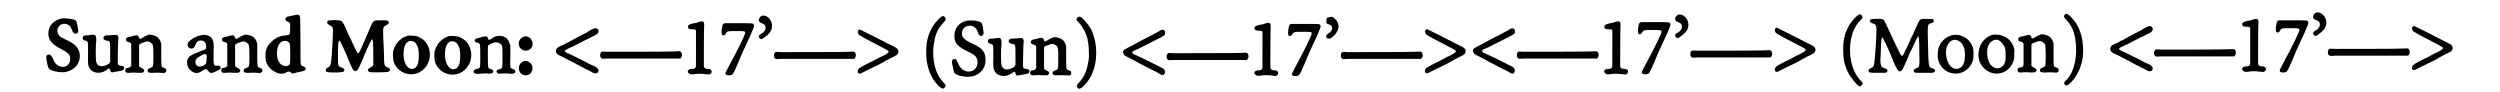 <?xml version='1.0' encoding='utf-8'?>
<svg xmlns="http://www.w3.org/2000/svg" xmlns:xlink="http://www.w3.org/1999/xlink" width="676px" height="25px" viewBox="0 0 6766 259" version="1.1">
<defs>
<path id="gl1798" d="M 52 11 C 33 16 19 29 17 48 C 15 69 25 83 54 97 C 73 107 78 113 78 124 C 78 146 55 154 38 138 C 34 133 33 132 30 124 C 25 114 23 112 19 112 C 13 111 10 116 11 123 C 14 141 16 150 20 153 C 28 159 56 164 68 160 C 92 154 106 136 105 113 C 103 95 94 84 72 73 C 60 67 55 65 52 63 C 33 50 43 22 66 26 C 74 28 79 32 83 43 C 85 49 87 51 89 52 C 93 55 98 53 100 49 C 102 45 97 21 94 17 C 90 12 64 9 52 11 z" fill="black"/><!-- width=119 height=175 -->
<path id="gl257" d="M 31 9 C 28 10 24 10 21 10 C 14 10 10 12 10 16 C 9 21 12 24 18 25 C 22 26 23 27 24 30 C 25 31 25 44 25 60 C 24 93 25 96 31 105 C 40 117 62 118 75 108 C 78 106 82 103 84 103 C 85 103 87 105 87 108 C 89 114 91 115 101 112 C 103 112 109 111 113 110 C 123 109 126 106 126 102 C 127 98 124 96 117 95 C 110 94 109 93 108 88 C 108 79 109 19 110 19 C 111 18 109 12 108 10 C 106 9 103 8 97 9 C 94 9 88 10 82 10 C 73 10 71 11 69 14 C 66 19 70 24 78 25 C 87 26 87 25 87 60 C 87 67 87 76 87 84 C 87 85 86 86 85 87 C 84 89 83 90 79 92 C 63 100 51 97 48 85 C 46 81 46 38 48 24 C 48 9 46 7 31 9 z" fill="black"/><!-- width=136 height=128 -->
<path id="gl2" d="M 79 10 C 75 12 69 14 63 18 C 55 23 54 23 52 19 C 50 12 48 11 37 13 C 33 15 27 16 25 16 C 18 17 15 20 15 24 C 15 28 19 31 24 31 C 26 31 30 35 30 37 C 30 52 30 96 30 97 C 28 100 27 102 21 103 C 18 103 16 104 16 104 C 15 104 13 108 13 111 C 13 115 18 118 23 117 C 33 116 42 116 50 117 C 60 117 62 117 64 115 C 69 111 66 106 58 103 C 54 101 53 100 52 98 C 52 95 52 40 52 39 C 54 36 57 34 62 33 C 72 28 80 28 85 33 C 91 37 92 39 92 68 C 92 100 92 100 84 103 C 78 105 75 108 76 111 C 76 114 76 114 79 116 C 82 117 83 117 94 117 C 103 116 109 117 114 117 C 117 117 119 117 121 118 C 123 117 124 117 125 116 C 126 115 127 115 128 114 C 128 113 128 112 128 111 C 129 106 127 105 121 103 C 114 100 114 103 114 67 C 114 56 114 46 114 36 C 114 34 113 33 113 32 C 109 20 102 14 92 12 C 87 10 83 10 79 10 z" fill="black"/><!-- width=141 height=130 -->
<path id="gl261" d="M 54 8 C 42 10 22 22 19 29 C 15 37 21 46 30 45 C 35 44 37 42 40 34 C 43 25 50 21 59 23 C 66 24 70 31 70 40 C 70 46 69 48 57 51 C 46 55 30 62 25 66 C 10 78 15 103 35 112 C 44 115 50 114 61 106 C 65 104 67 103 69 103 C 69 103 70 102 71 102 C 72 104 73 105 74 106 C 80 114 83 115 93 111 C 96 109 100 108 102 106 C 109 104 110 103 110 100 C 111 94 107 92 100 93 C 90 94 90 93 91 43 C 91 30 91 28 88 21 C 85 10 70 4 54 8 M 69 61 C 71 62 72 63 71 75 C 70 88 70 88 65 91 C 53 99 41 96 40 85 C 39 76 42 72 57 64 C 65 60 66 60 69 61 z" fill="black"/><!-- width=121 height=130 -->
<path id="gl2" d="M 79 10 C 75 12 69 14 63 18 C 55 23 54 23 52 19 C 50 12 48 11 37 13 C 33 15 27 16 25 16 C 18 17 15 20 15 24 C 15 28 19 31 24 31 C 26 31 30 35 30 37 C 30 52 30 96 30 97 C 28 100 27 102 21 103 C 18 103 16 104 16 104 C 15 104 13 108 13 111 C 13 115 18 118 23 117 C 33 116 42 116 50 117 C 60 117 62 117 64 115 C 69 111 66 106 58 103 C 54 101 53 100 52 98 C 52 95 52 40 52 39 C 54 36 57 34 62 33 C 72 28 80 28 85 33 C 91 37 92 39 92 68 C 92 100 92 100 84 103 C 78 105 75 108 76 111 C 76 114 76 114 79 116 C 82 117 83 117 94 117 C 103 116 109 117 114 117 C 117 117 119 117 121 118 C 123 117 124 117 125 116 C 126 115 127 115 128 114 C 128 113 128 112 128 111 C 129 106 127 105 121 103 C 114 100 114 103 114 67 C 114 56 114 46 114 36 C 114 34 113 33 113 32 C 109 20 102 14 92 12 C 87 10 83 10 79 10 z" fill="black"/><!-- width=141 height=130 -->
<path id="gl10266" d="M 82 11 C 67 14 67 14 66 16 C 62 20 63 24 69 27 C 77 30 78 31 77 49 C 77 64 76 65 66 66 C 49 67 35 73 24 85 C 15 93 12 99 9 110 C 7 118 8 133 10 141 C 15 154 24 163 36 169 C 48 175 57 175 68 169 C 73 167 75 167 78 169 C 82 174 82 174 96 170 C 101 169 108 168 110 167 C 119 165 122 162 120 157 C 119 155 114 153 112 152 C 110 152 108 150 107 147 C 106 145 106 121 106 81 C 106 43 105 17 105 15 C 103 7 100 7 82 11 M 67 82 C 72 84 75 86 76 90 C 78 94 78 144 76 147 C 74 150 70 152 64 152 C 46 152 35 127 42 101 C 45 87 56 79 67 82 z" fill="black"/><!-- width=137 height=210 -->
<path id="gl1807" d="M 24 10 C 19 10 16 12 16 15 C 15 18 17 20 23 24 C 33 28 33 30 31 69 C 27 136 27 138 18 142 C 13 144 12 147 12 150 C 12 156 18 156 45 156 C 61 155 64 154 64 149 C 64 146 62 144 54 141 C 46 139 46 136 46 104 C 46 75 48 66 50 67 C 52 67 58 79 70 107 C 88 151 89 152 95 152 C 100 152 103 148 111 129 C 112 126 115 120 117 116 C 118 112 120 106 122 103 C 132 79 140 63 142 63 C 144 63 145 75 145 108 C 145 117 145 126 145 135 C 144 135 144 136 144 137 C 142 139 141 140 137 142 C 134 144 132 145 131 146 C 129 149 130 153 135 155 C 139 156 184 156 187 154 C 194 152 193 145 186 142 C 176 139 175 138 175 103 C 174 90 174 71 173 60 C 172 29 172 28 181 24 C 188 20 190 18 188 14 C 186 10 186 10 167 10 C 144 10 146 9 136 31 C 135 35 130 44 127 52 C 104 105 105 105 100 100 C 99 99 95 91 87 74 C 84 67 81 60 79 57 C 76 51 70 38 66 28 C 58 12 57 11 48 10 C 41 9 29 9 24 10 z" fill="black"/><!-- width=208 height=171 -->
<path id="gl3860" d="M 56 13 C 37 18 22 33 16 52 C 13 60 14 78 16 86 C 29 123 76 133 102 105 C 122 85 123 49 103 28 C 97 22 87 16 79 14 C 75 13 61 12 56 13 M 73 30 C 78 33 82 39 85 49 C 87 57 87 81 85 88 C 82 100 76 106 67 106 C 53 106 42 85 44 58 C 45 34 58 22 73 30 z" fill="black"/><!-- width=132 height=135 -->
<path id="gl3860" d="M 56 13 C 37 18 22 33 16 52 C 13 60 14 78 16 86 C 29 123 76 133 102 105 C 122 85 123 49 103 28 C 97 22 87 16 79 14 C 75 13 61 12 56 13 M 73 30 C 78 33 82 39 85 49 C 87 57 87 81 85 88 C 82 100 76 106 67 106 C 53 106 42 85 44 58 C 45 34 58 22 73 30 z" fill="black"/><!-- width=132 height=135 -->
<path id="gl3334" d="M 78 12 C 73 13 68 15 63 19 C 55 24 54 24 52 18 C 51 12 48 12 38 14 C 34 15 30 16 27 17 C 19 18 15 21 15 25 C 15 28 18 30 24 31 C 27 32 30 34 30 37 C 31 39 31 97 30 99 C 28 102 27 103 22 104 C 16 105 15 106 13 108 C 10 115 15 118 25 118 C 36 117 44 116 52 117 C 60 118 63 117 65 115 C 69 112 67 107 62 105 C 52 102 52 105 52 70 C 52 35 51 38 60 34 C 70 28 81 28 87 34 C 93 38 93 40 93 72 C 93 103 93 103 84 105 C 76 106 73 113 80 116 C 81 117 82 117 83 118 C 86 117 90 117 93 117 C 102 116 114 117 120 118 C 121 118 125 117 127 115 C 129 115 129 114 129 111 C 129 108 127 106 121 104 C 114 101 114 104 115 68 C 115 58 115 48 115 37 C 114 36 114 34 113 33 C 111 26 109 24 106 20 C 100 13 88 10 78 12 z" fill="black"/><!-- width=141 height=131 -->
<path id="gl11018" d="M 27 16 C 13 21 9 38 19 49 C 28 59 46 56 51 43 C 57 27 42 10 27 16 M 28 84 C 14 89 9 107 19 118 C 27 126 40 126 47 118 C 52 112 54 102 50 95 C 46 87 36 82 28 84 z" fill="black"/><!-- width=66 height=139 -->
<path id="gl22280" d="M 110 14 C 106 16 100 19 97 22 C 93 24 88 27 87 27 C 66 38 58 42 46 49 C 45 50 43 51 42 51 C 42 51 40 52 39 52 C 35 55 28 59 21 61 C 11 66 9 69 9 75 C 9 79 9 79 11 82 C 13 84 13 85 24 90 C 28 91 34 95 38 97 C 51 103 79 119 84 121 C 87 122 91 124 93 126 C 95 127 98 128 100 129 C 102 130 106 132 109 134 C 118 139 121 139 126 135 C 128 132 128 131 128 129 C 127 124 121 119 115 117 C 114 117 101 111 87 103 C 73 96 60 90 57 88 C 36 79 36 79 34 76 C 34 72 33 73 52 64 C 56 63 66 57 74 53 C 87 46 100 40 118 31 C 128 27 131 18 125 13 C 121 10 119 10 110 14 z" fill="black"/><!-- width=138 height=149 -->
<path id="gl2326" d="M 223 14 C 218 15 54 15 31 15 C 16 14 15 14 13 18 C 11 21 11 28 13 31 C 16 35 16 35 31 34 C 41 34 210 34 230 34 C 232 34 234 34 235 34 C 237 34 237 33 238 32 C 241 29 242 21 239 17 C 237 13 233 13 223 14 z" fill="black"/><!-- width=253 height=49 -->
<path id="gl1284" d="M 51 8 C 49 8 46 9 43 10 C 41 11 35 13 30 13 C 19 16 18 16 15 19 C 13 21 13 25 15 27 C 16 29 19 30 26 30 C 33 30 36 31 36 34 C 36 34 36 58 36 85 C 36 134 36 136 35 137 C 33 140 30 141 25 141 C 18 141 14 143 13 148 C 13 150 13 151 16 153 C 19 156 21 157 30 156 C 39 154 53 154 64 156 C 67 156 70 156 72 157 C 73 156 74 156 75 156 C 79 154 80 151 80 148 C 80 144 76 141 70 141 C 63 141 59 139 58 134 C 58 132 58 31 59 15 C 59 10 56 7 51 8 z" fill="black"/><!-- width=92 height=174 -->
<path id="gl3088" d="M 24 57 C 19 59 18 61 16 76 C 15 87 16 91 21 91 C 24 91 25 90 28 85 C 32 79 34 79 56 79 C 79 79 82 79 82 84 C 81 90 66 122 38 174 C 33 183 28 193 27 195 C 25 202 32 205 43 202 C 48 201 51 195 73 142 C 76 136 91 102 97 90 C 107 66 108 64 106 61 C 104 57 105 57 64 57 C 33 57 26 57 24 57 z" fill="black"/><!-- width=121 height=217 -->
<path id="gl514" d="M 17 19 C 12 22 10 27 10 31 C 11 36 13 37 18 39 C 24 41 26 43 28 46 C 31 54 27 64 16 69 C 10 72 9 76 11 80 C 15 85 19 85 28 77 C 42 67 48 57 47 44 C 46 27 29 13 17 19 z" fill="black"/><!-- width=60 height=94 -->
<path id="gl2326" d="M 223 14 C 218 15 54 15 31 15 C 16 14 15 14 13 18 C 11 21 11 28 13 31 C 16 35 16 35 31 34 C 41 34 210 34 230 34 C 232 34 234 34 235 34 C 237 34 237 33 238 32 C 241 29 242 21 239 17 C 237 13 233 13 223 14 z" fill="black"/><!-- width=253 height=49 -->
<path id="gl22281" d="M 21 13 C 17 15 16 21 19 25 C 20 28 21 28 40 39 C 98 69 102 71 103 73 C 105 76 104 78 87 87 C 79 90 71 95 67 97 C 64 99 56 103 51 105 C 25 118 20 121 18 126 C 15 132 19 138 25 136 C 27 135 63 117 82 108 C 88 104 101 97 109 93 C 126 85 129 83 130 79 C 133 73 130 67 123 63 C 117 60 87 45 66 34 C 58 30 51 26 48 25 C 40 21 26 14 24 13 C 24 13 22 13 21 13 z" fill="black"/><!-- width=145 height=150 -->
<path id="gl2309" d="M 69 11 C 66 12 59 19 51 28 C 34 50 25 75 25 108 C 24 149 36 183 61 207 C 70 215 74 215 78 208 C 79 207 80 205 79 204 C 79 202 76 198 75 198 C 74 198 66 187 63 183 C 46 159 40 115 48 79 C 52 57 60 42 72 30 C 80 21 81 19 78 14 C 75 10 73 9 69 11 z" fill="black"/><!-- width=90 height=223 -->
<path id="gl1029" d="M 51 11 C 28 16 15 33 16 55 C 16 74 26 84 53 97 C 66 103 73 108 76 112 C 85 125 81 145 67 151 C 51 158 34 150 26 130 C 22 120 20 118 16 118 C 11 118 8 123 9 129 C 10 135 15 153 15 155 C 19 166 54 172 73 165 C 93 157 105 139 103 118 C 103 99 93 87 68 76 C 49 67 43 63 39 56 C 33 44 40 29 52 26 C 66 22 79 30 82 45 C 84 51 89 55 93 54 C 97 51 99 46 97 40 C 97 39 96 34 96 30 C 93 16 92 15 80 12 C 73 10 56 10 51 11 z" fill="black"/><!-- width=117 height=181 -->
<path id="gl257" d="M 31 9 C 28 10 24 10 21 10 C 14 10 10 12 10 16 C 9 21 12 24 18 25 C 22 26 23 27 24 30 C 25 31 25 44 25 60 C 24 93 25 96 31 105 C 40 117 62 118 75 108 C 78 106 82 103 84 103 C 85 103 87 105 87 108 C 89 114 91 115 101 112 C 103 112 109 111 113 110 C 123 109 126 106 126 102 C 127 98 124 96 117 95 C 110 94 109 93 108 88 C 108 79 109 19 110 19 C 111 18 109 12 108 10 C 106 9 103 8 97 9 C 94 9 88 10 82 10 C 73 10 71 11 69 14 C 66 19 70 24 78 25 C 87 26 87 25 87 60 C 87 67 87 76 87 84 C 87 85 86 86 85 87 C 84 89 83 90 79 92 C 63 100 51 97 48 85 C 46 81 46 38 48 24 C 48 9 46 7 31 9 z" fill="black"/><!-- width=136 height=128 -->
<path id="gl2" d="M 79 10 C 75 12 69 14 63 18 C 55 23 54 23 52 19 C 50 12 48 11 37 13 C 33 15 27 16 25 16 C 18 17 15 20 15 24 C 15 28 19 31 24 31 C 26 31 30 35 30 37 C 30 52 30 96 30 97 C 28 100 27 102 21 103 C 18 103 16 104 16 104 C 15 104 13 108 13 111 C 13 115 18 118 23 117 C 33 116 42 116 50 117 C 60 117 62 117 64 115 C 69 111 66 106 58 103 C 54 101 53 100 52 98 C 52 95 52 40 52 39 C 54 36 57 34 62 33 C 72 28 80 28 85 33 C 91 37 92 39 92 68 C 92 100 92 100 84 103 C 78 105 75 108 76 111 C 76 114 76 114 79 116 C 82 117 83 117 94 117 C 103 116 109 117 114 117 C 117 117 119 117 121 118 C 123 117 124 117 125 116 C 126 115 127 115 128 114 C 128 113 128 112 128 111 C 129 106 127 105 121 103 C 114 100 114 103 114 67 C 114 56 114 46 114 36 C 114 34 113 33 113 32 C 109 20 102 14 92 12 C 87 10 83 10 79 10 z" fill="black"/><!-- width=141 height=130 -->
<path id="gl4112" d="M 10 12 C 9 12 8 13 7 15 C 5 19 6 21 13 28 C 24 40 33 57 37 73 C 37 77 38 82 39 85 C 40 92 42 123 40 131 C 36 160 28 180 13 195 C 6 202 6 205 9 210 C 13 216 22 211 34 196 C 39 190 48 176 48 175 C 48 175 49 172 50 169 C 67 133 64 76 45 43 C 38 31 28 20 20 13 C 16 10 12 10 10 12 z" fill="black"/><!-- width=82 height=223 -->
<path id="gl22283" d="M 115 10 C 114 11 109 13 105 16 C 100 18 91 24 84 27 C 62 38 45 47 33 54 C 31 55 25 58 21 60 C 9 66 6 70 10 77 C 12 81 11 81 29 90 C 38 94 46 99 48 100 C 49 101 59 106 69 111 C 80 117 91 122 94 124 C 98 126 101 127 101 127 C 102 127 103 129 106 130 C 115 136 121 138 123 135 C 127 130 127 123 121 118 C 116 115 47 81 39 78 C 37 78 36 76 36 76 C 32 72 33 70 46 65 C 51 63 61 58 68 54 C 75 51 90 43 102 37 C 126 25 126 25 126 18 C 127 12 122 8 115 10 z" fill="black"/><!-- width=137 height=146 -->
<path id="gl2326" d="M 223 14 C 218 15 54 15 31 15 C 16 14 15 14 13 18 C 11 21 11 28 13 31 C 16 35 16 35 31 34 C 41 34 210 34 230 34 C 232 34 234 34 235 34 C 237 34 237 33 238 32 C 241 29 242 21 239 17 C 237 13 233 13 223 14 z" fill="black"/><!-- width=253 height=49 -->
<path id="gl1284" d="M 51 8 C 49 8 46 9 43 10 C 41 11 35 13 30 13 C 19 16 18 16 15 19 C 13 21 13 25 15 27 C 16 29 19 30 26 30 C 33 30 36 31 36 34 C 36 34 36 58 36 85 C 36 134 36 136 35 137 C 33 140 30 141 25 141 C 18 141 14 143 13 148 C 13 150 13 151 16 153 C 19 156 21 157 30 156 C 39 154 53 154 64 156 C 67 156 70 156 72 157 C 73 156 74 156 75 156 C 79 154 80 151 80 148 C 80 144 76 141 70 141 C 63 141 59 139 58 134 C 58 132 58 31 59 15 C 59 10 56 7 51 8 z" fill="black"/><!-- width=92 height=174 -->
<path id="gl3088" d="M 24 57 C 19 59 18 61 16 76 C 15 87 16 91 21 91 C 24 91 25 90 28 85 C 32 79 34 79 56 79 C 79 79 82 79 82 84 C 81 90 66 122 38 174 C 33 183 28 193 27 195 C 25 202 32 205 43 202 C 48 201 51 195 73 142 C 76 136 91 102 97 90 C 107 66 108 64 106 61 C 104 57 105 57 64 57 C 33 57 26 57 24 57 z" fill="black"/><!-- width=121 height=217 -->
<path id="gl1538" d="M 22 18 C 14 19 13 20 13 28 C 13 35 13 36 19 38 C 27 40 29 43 29 49 C 29 55 25 60 18 64 C 12 68 10 73 14 76 C 16 79 24 79 27 76 C 49 60 54 37 36 22 C 31 17 28 16 22 18 z" fill="black"/><!-- width=61 height=89 -->
<path id="gl2326" d="M 223 14 C 218 15 54 15 31 15 C 16 14 15 14 13 18 C 11 21 11 28 13 31 C 16 35 16 35 31 34 C 41 34 210 34 230 34 C 232 34 234 34 235 34 C 237 34 237 33 238 32 C 241 29 242 21 239 17 C 237 13 233 13 223 14 z" fill="black"/><!-- width=253 height=49 -->
<path id="gl22281" d="M 21 13 C 17 15 16 21 19 25 C 20 28 21 28 40 39 C 98 69 102 71 103 73 C 105 76 104 78 87 87 C 79 90 71 95 67 97 C 64 99 56 103 51 105 C 25 118 20 121 18 126 C 15 132 19 138 25 136 C 27 135 63 117 82 108 C 88 104 101 97 109 93 C 126 85 129 83 130 79 C 133 73 130 67 123 63 C 117 60 87 45 66 34 C 58 30 51 26 48 25 C 40 21 26 14 24 13 C 24 13 22 13 21 13 z" fill="black"/><!-- width=145 height=150 -->
<path id="gl22283" d="M 115 10 C 114 11 109 13 105 16 C 100 18 91 24 84 27 C 62 38 45 47 33 54 C 31 55 25 58 21 60 C 9 66 6 70 10 77 C 12 81 11 81 29 90 C 38 94 46 99 48 100 C 49 101 59 106 69 111 C 80 117 91 122 94 124 C 98 126 101 127 101 127 C 102 127 103 129 106 130 C 115 136 121 138 123 135 C 127 130 127 123 121 118 C 116 115 47 81 39 78 C 37 78 36 76 36 76 C 32 72 33 70 46 65 C 51 63 61 58 68 54 C 75 51 90 43 102 37 C 126 25 126 25 126 18 C 127 12 122 8 115 10 z" fill="black"/><!-- width=137 height=146 -->
<path id="gl2326" d="M 223 14 C 218 15 54 15 31 15 C 16 14 15 14 13 18 C 11 21 11 28 13 31 C 16 35 16 35 31 34 C 41 34 210 34 230 34 C 232 34 234 34 235 34 C 237 34 237 33 238 32 C 241 29 242 21 239 17 C 237 13 233 13 223 14 z" fill="black"/><!-- width=253 height=49 -->
<path id="gl1284" d="M 51 8 C 49 8 46 9 43 10 C 41 11 35 13 30 13 C 19 16 18 16 15 19 C 13 21 13 25 15 27 C 16 29 19 30 26 30 C 33 30 36 31 36 34 C 36 34 36 58 36 85 C 36 134 36 136 35 137 C 33 140 30 141 25 141 C 18 141 14 143 13 148 C 13 150 13 151 16 153 C 19 156 21 157 30 156 C 39 154 53 154 64 156 C 67 156 70 156 72 157 C 73 156 74 156 75 156 C 79 154 80 151 80 148 C 80 144 76 141 70 141 C 63 141 59 139 58 134 C 58 132 58 31 59 15 C 59 10 56 7 51 8 z" fill="black"/><!-- width=92 height=174 -->
<path id="gl3088" d="M 24 57 C 19 59 18 61 16 76 C 15 87 16 91 21 91 C 24 91 25 90 28 85 C 32 79 34 79 56 79 C 79 79 82 79 82 84 C 81 90 66 122 38 174 C 33 183 28 193 27 195 C 25 202 32 205 43 202 C 48 201 51 195 73 142 C 76 136 91 102 97 90 C 107 66 108 64 106 61 C 104 57 105 57 64 57 C 33 57 26 57 24 57 z" fill="black"/><!-- width=121 height=217 -->
<path id="gl514" d="M 17 19 C 12 22 10 27 10 31 C 11 36 13 37 18 39 C 24 41 26 43 28 46 C 31 54 27 64 16 69 C 10 72 9 76 11 80 C 15 85 19 85 28 77 C 42 67 48 57 47 44 C 46 27 29 13 17 19 z" fill="black"/><!-- width=60 height=94 -->
<path id="gl2326" d="M 223 14 C 218 15 54 15 31 15 C 16 14 15 14 13 18 C 11 21 11 28 13 31 C 16 35 16 35 31 34 C 41 34 210 34 230 34 C 232 34 234 34 235 34 C 237 34 237 33 238 32 C 241 29 242 21 239 17 C 237 13 233 13 223 14 z" fill="black"/><!-- width=253 height=49 -->
<path id="gl22281" d="M 21 13 C 17 15 16 21 19 25 C 20 28 21 28 40 39 C 98 69 102 71 103 73 C 105 76 104 78 87 87 C 79 90 71 95 67 97 C 64 99 56 103 51 105 C 25 118 20 121 18 126 C 15 132 19 138 25 136 C 27 135 63 117 82 108 C 88 104 101 97 109 93 C 126 85 129 83 130 79 C 133 73 130 67 123 63 C 117 60 87 45 66 34 C 58 30 51 26 48 25 C 40 21 26 14 24 13 C 24 13 22 13 21 13 z" fill="black"/><!-- width=145 height=150 -->
<path id="gl5403" d="M 67 11 C 63 12 52 23 43 35 C 38 43 31 57 28 66 C 28 69 27 73 26 75 C 21 93 22 133 27 149 C 28 150 28 154 30 157 C 34 172 45 189 57 202 C 67 213 70 214 75 208 C 79 204 78 202 71 195 C 43 166 34 109 49 63 C 54 48 61 37 71 27 C 76 21 78 19 76 16 C 73 10 72 9 67 11 z" fill="black"/><!-- width=86 height=222 -->
<path id="gl1282" d="M 24 9 C 17 9 15 10 13 12 C 11 15 13 19 19 21 C 29 24 31 27 31 40 C 31 60 27 119 25 131 C 24 142 22 144 15 147 C 10 150 9 151 9 154 C 9 160 12 160 38 160 C 56 160 57 160 59 159 C 64 155 62 149 55 148 C 46 145 43 142 42 130 C 42 127 42 123 42 121 C 42 121 43 111 43 102 C 44 71 45 61 47 61 C 48 61 52 67 53 71 C 54 73 55 75 55 75 C 56 76 57 78 58 80 C 58 82 61 87 63 91 C 65 96 69 105 72 112 C 76 123 78 127 84 141 C 89 151 90 151 92 154 C 94 156 95 156 97 156 C 101 155 103 153 108 142 C 114 130 119 118 124 105 C 129 96 135 83 140 72 C 141 69 142 67 142 67 C 142 66 148 58 148 58 C 150 58 151 69 151 102 C 152 144 152 144 141 148 C 133 151 133 159 142 160 C 148 160 181 160 187 160 C 197 159 198 150 189 148 C 176 144 177 148 175 67 C 174 25 174 24 184 21 C 191 19 193 16 191 12 C 190 9 188 9 172 9 C 151 9 154 6 139 39 C 137 44 132 56 127 64 C 124 73 118 85 115 91 C 107 109 105 112 103 112 C 100 112 100 114 79 69 C 51 9 53 12 48 10 C 46 9 37 8 24 9 z" fill="black"/><!-- width=208 height=177 -->
<path id="gl771" d="M 57 13 C 37 16 19 33 15 53 C 13 62 13 77 15 84 C 22 107 43 123 67 121 C 89 120 108 103 113 81 C 114 74 114 59 113 52 C 108 27 82 9 57 13 M 71 29 C 84 35 90 49 90 70 C 90 94 81 108 66 108 C 51 108 40 93 37 69 C 34 40 52 19 71 29 z" fill="black"/><!-- width=128 height=134 -->
<path id="gl4" d="M 54 12 C 36 15 19 31 14 51 C 7 76 15 98 34 112 C 47 121 65 124 80 118 C 93 113 103 103 109 88 C 112 81 112 78 112 66 C 113 54 112 51 109 43 C 100 23 82 12 61 12 C 58 12 55 12 54 12 M 69 28 C 76 32 84 42 87 53 C 88 58 88 80 87 85 C 82 109 58 114 44 94 C 36 82 34 60 38 46 C 41 39 42 37 45 34 C 52 27 61 24 69 28 z" fill="black"/><!-- width=125 height=134 -->
<path id="gl2" d="M 79 10 C 75 12 69 14 63 18 C 55 23 54 23 52 19 C 50 12 48 11 37 13 C 33 15 27 16 25 16 C 18 17 15 20 15 24 C 15 28 19 31 24 31 C 26 31 30 35 30 37 C 30 52 30 96 30 97 C 28 100 27 102 21 103 C 18 103 16 104 16 104 C 15 104 13 108 13 111 C 13 115 18 118 23 117 C 33 116 42 116 50 117 C 60 117 62 117 64 115 C 69 111 66 106 58 103 C 54 101 53 100 52 98 C 52 95 52 40 52 39 C 54 36 57 34 62 33 C 72 28 80 28 85 33 C 91 37 92 39 92 68 C 92 100 92 100 84 103 C 78 105 75 108 76 111 C 76 114 76 114 79 116 C 82 117 83 117 94 117 C 103 116 109 117 114 117 C 117 117 119 117 121 118 C 123 117 124 117 125 116 C 126 115 127 115 128 114 C 128 113 128 112 128 111 C 129 106 127 105 121 103 C 114 100 114 103 114 67 C 114 56 114 46 114 36 C 114 34 113 33 113 32 C 109 20 102 14 92 12 C 87 10 83 10 79 10 z" fill="black"/><!-- width=141 height=130 -->
<path id="gl8728" d="M 9 11 C 7 12 4 16 4 18 C 4 19 7 24 11 28 C 24 41 33 60 36 82 C 43 127 34 172 12 195 C 3 203 3 207 9 211 C 14 215 33 196 43 176 C 50 163 55 147 57 132 C 61 91 52 54 33 30 C 22 16 13 9 9 11 z" fill="black"/><!-- width=76 height=223 -->
<path id="gl22280" d="M 110 14 C 106 16 100 19 97 22 C 93 24 88 27 87 27 C 66 38 58 42 46 49 C 45 50 43 51 42 51 C 42 51 40 52 39 52 C 35 55 28 59 21 61 C 11 66 9 69 9 75 C 9 79 9 79 11 82 C 13 84 13 85 24 90 C 28 91 34 95 38 97 C 51 103 79 119 84 121 C 87 122 91 124 93 126 C 95 127 98 128 100 129 C 102 130 106 132 109 134 C 118 139 121 139 126 135 C 128 132 128 131 128 129 C 127 124 121 119 115 117 C 114 117 101 111 87 103 C 73 96 60 90 57 88 C 36 79 36 79 34 76 C 34 72 33 73 52 64 C 56 63 66 57 74 53 C 87 46 100 40 118 31 C 128 27 131 18 125 13 C 121 10 119 10 110 14 z" fill="black"/><!-- width=138 height=149 -->
<path id="gl2326" d="M 223 14 C 218 15 54 15 31 15 C 16 14 15 14 13 18 C 11 21 11 28 13 31 C 16 35 16 35 31 34 C 41 34 210 34 230 34 C 232 34 234 34 235 34 C 237 34 237 33 238 32 C 241 29 242 21 239 17 C 237 13 233 13 223 14 z" fill="black"/><!-- width=253 height=49 -->
<path id="gl1284" d="M 51 8 C 49 8 46 9 43 10 C 41 11 35 13 30 13 C 19 16 18 16 15 19 C 13 21 13 25 15 27 C 16 29 19 30 26 30 C 33 30 36 31 36 34 C 36 34 36 58 36 85 C 36 134 36 136 35 137 C 33 140 30 141 25 141 C 18 141 14 143 13 148 C 13 150 13 151 16 153 C 19 156 21 157 30 156 C 39 154 53 154 64 156 C 67 156 70 156 72 157 C 73 156 74 156 75 156 C 79 154 80 151 80 148 C 80 144 76 141 70 141 C 63 141 59 139 58 134 C 58 132 58 31 59 15 C 59 10 56 7 51 8 z" fill="black"/><!-- width=92 height=174 -->
<path id="gl3088" d="M 24 57 C 19 59 18 61 16 76 C 15 87 16 91 21 91 C 24 91 25 90 28 85 C 32 79 34 79 56 79 C 79 79 82 79 82 84 C 81 90 66 122 38 174 C 33 183 28 193 27 195 C 25 202 32 205 43 202 C 48 201 51 195 73 142 C 76 136 91 102 97 90 C 107 66 108 64 106 61 C 104 57 105 57 64 57 C 33 57 26 57 24 57 z" fill="black"/><!-- width=121 height=217 -->
<path id="gl514" d="M 17 19 C 12 22 10 27 10 31 C 11 36 13 37 18 39 C 24 41 26 43 28 46 C 31 54 27 64 16 69 C 10 72 9 76 11 80 C 15 85 19 85 28 77 C 42 67 48 57 47 44 C 46 27 29 13 17 19 z" fill="black"/><!-- width=60 height=94 -->
<path id="gl2326" d="M 223 14 C 218 15 54 15 31 15 C 16 14 15 14 13 18 C 11 21 11 28 13 31 C 16 35 16 35 31 34 C 41 34 210 34 230 34 C 232 34 234 34 235 34 C 237 34 237 33 238 32 C 241 29 242 21 239 17 C 237 13 233 13 223 14 z" fill="black"/><!-- width=253 height=49 -->
<path id="gl22281" d="M 21 13 C 17 15 16 21 19 25 C 20 28 21 28 40 39 C 98 69 102 71 103 73 C 105 76 104 78 87 87 C 79 90 71 95 67 97 C 64 99 56 103 51 105 C 25 118 20 121 18 126 C 15 132 19 138 25 136 C 27 135 63 117 82 108 C 88 104 101 97 109 93 C 126 85 129 83 130 79 C 133 73 130 67 123 63 C 117 60 87 45 66 34 C 58 30 51 26 48 25 C 40 21 26 14 24 13 C 24 13 22 13 21 13 z" fill="black"/><!-- width=145 height=150 -->
</defs>
<use xlink:href="#gl1798" x="0" y="41"/>
<use xlink:href="#gl257" x="103" y="89"/>
<use xlink:href="#gl2" x="219" y="87"/>
<use xlink:href="#gl261" x="389" y="91"/>
<use xlink:href="#gl2" x="488" y="87"/>
<use xlink:href="#gl10266" x="617" y="33"/>
<use xlink:href="#gl1807" x="782" y="47"/>
<use xlink:href="#gl3860" x="968" y="87"/>
<use xlink:href="#gl3860" x="1084" y="88"/>
<use xlink:href="#gl3334" x="1196" y="89"/>
<use xlink:href="#gl11018" x="1321" y="87"/>
<use xlink:href="#gl22280" x="1430" y="68"/>
<use xlink:href="#gl2326" x="1551" y="130"/>
<use xlink:href="#gl1284" x="1795" y="52"/>
<use xlink:href="#gl3088" x="1887" y="8"/>
<use xlink:href="#gl514" x="1997" y="26"/>
<use xlink:href="#gl2326" x="2038" y="131"/>
<use xlink:href="#gl22281" x="2267" y="70"/>
<use xlink:href="#gl2309" x="2451" y="35"/>
<use xlink:href="#gl1029" x="2539" y="47"/>
<use xlink:href="#gl257" x="2639" y="98"/>
<use xlink:href="#gl2" x="2754" y="94"/>
<use xlink:href="#gl4112" x="2891" y="36"/>
<use xlink:href="#gl22283" x="3019" y="74"/>
<use xlink:href="#gl2326" x="3138" y="134"/>
<use xlink:href="#gl1284" x="3382" y="56"/>
<use xlink:href="#gl3088" x="3474" y="10"/>
<use xlink:href="#gl1538" x="3584" y="30"/>
<use xlink:href="#gl2326" x="3626" y="131"/>
<use xlink:href="#gl22281" x="3856" y="69"/>
<use xlink:href="#gl22283" x="3999" y="70"/>
<use xlink:href="#gl2326" x="4119" y="130"/>
<use xlink:href="#gl1284" x="4362" y="52"/>
<use xlink:href="#gl3088" x="4454" y="5"/>
<use xlink:href="#gl514" x="4564" y="23"/>
<use xlink:href="#gl2326" x="4605" y="127"/>
<use xlink:href="#gl22281" x="4836" y="65"/>
<use xlink:href="#gl5403" x="5022" y="30"/>
<use xlink:href="#gl1282" x="5107" y="44"/>
<use xlink:href="#gl771" x="5296" y="85"/>
<use xlink:href="#gl4" x="5412" y="85"/>
<use xlink:href="#gl2" x="5520" y="86"/>
<use xlink:href="#gl8728" x="5659" y="28"/>
<use xlink:href="#gl22280" x="5784" y="62"/>
<use xlink:href="#gl2326" x="5904" y="124"/>
<use xlink:href="#gl1284" x="6149" y="45"/>
<use xlink:href="#gl3088" x="6241" y="0"/>
<use xlink:href="#gl514" x="6351" y="17"/>
<use xlink:href="#gl2326" x="6391" y="122"/>
<use xlink:href="#gl22281" x="6621" y="60"/>
</svg>
